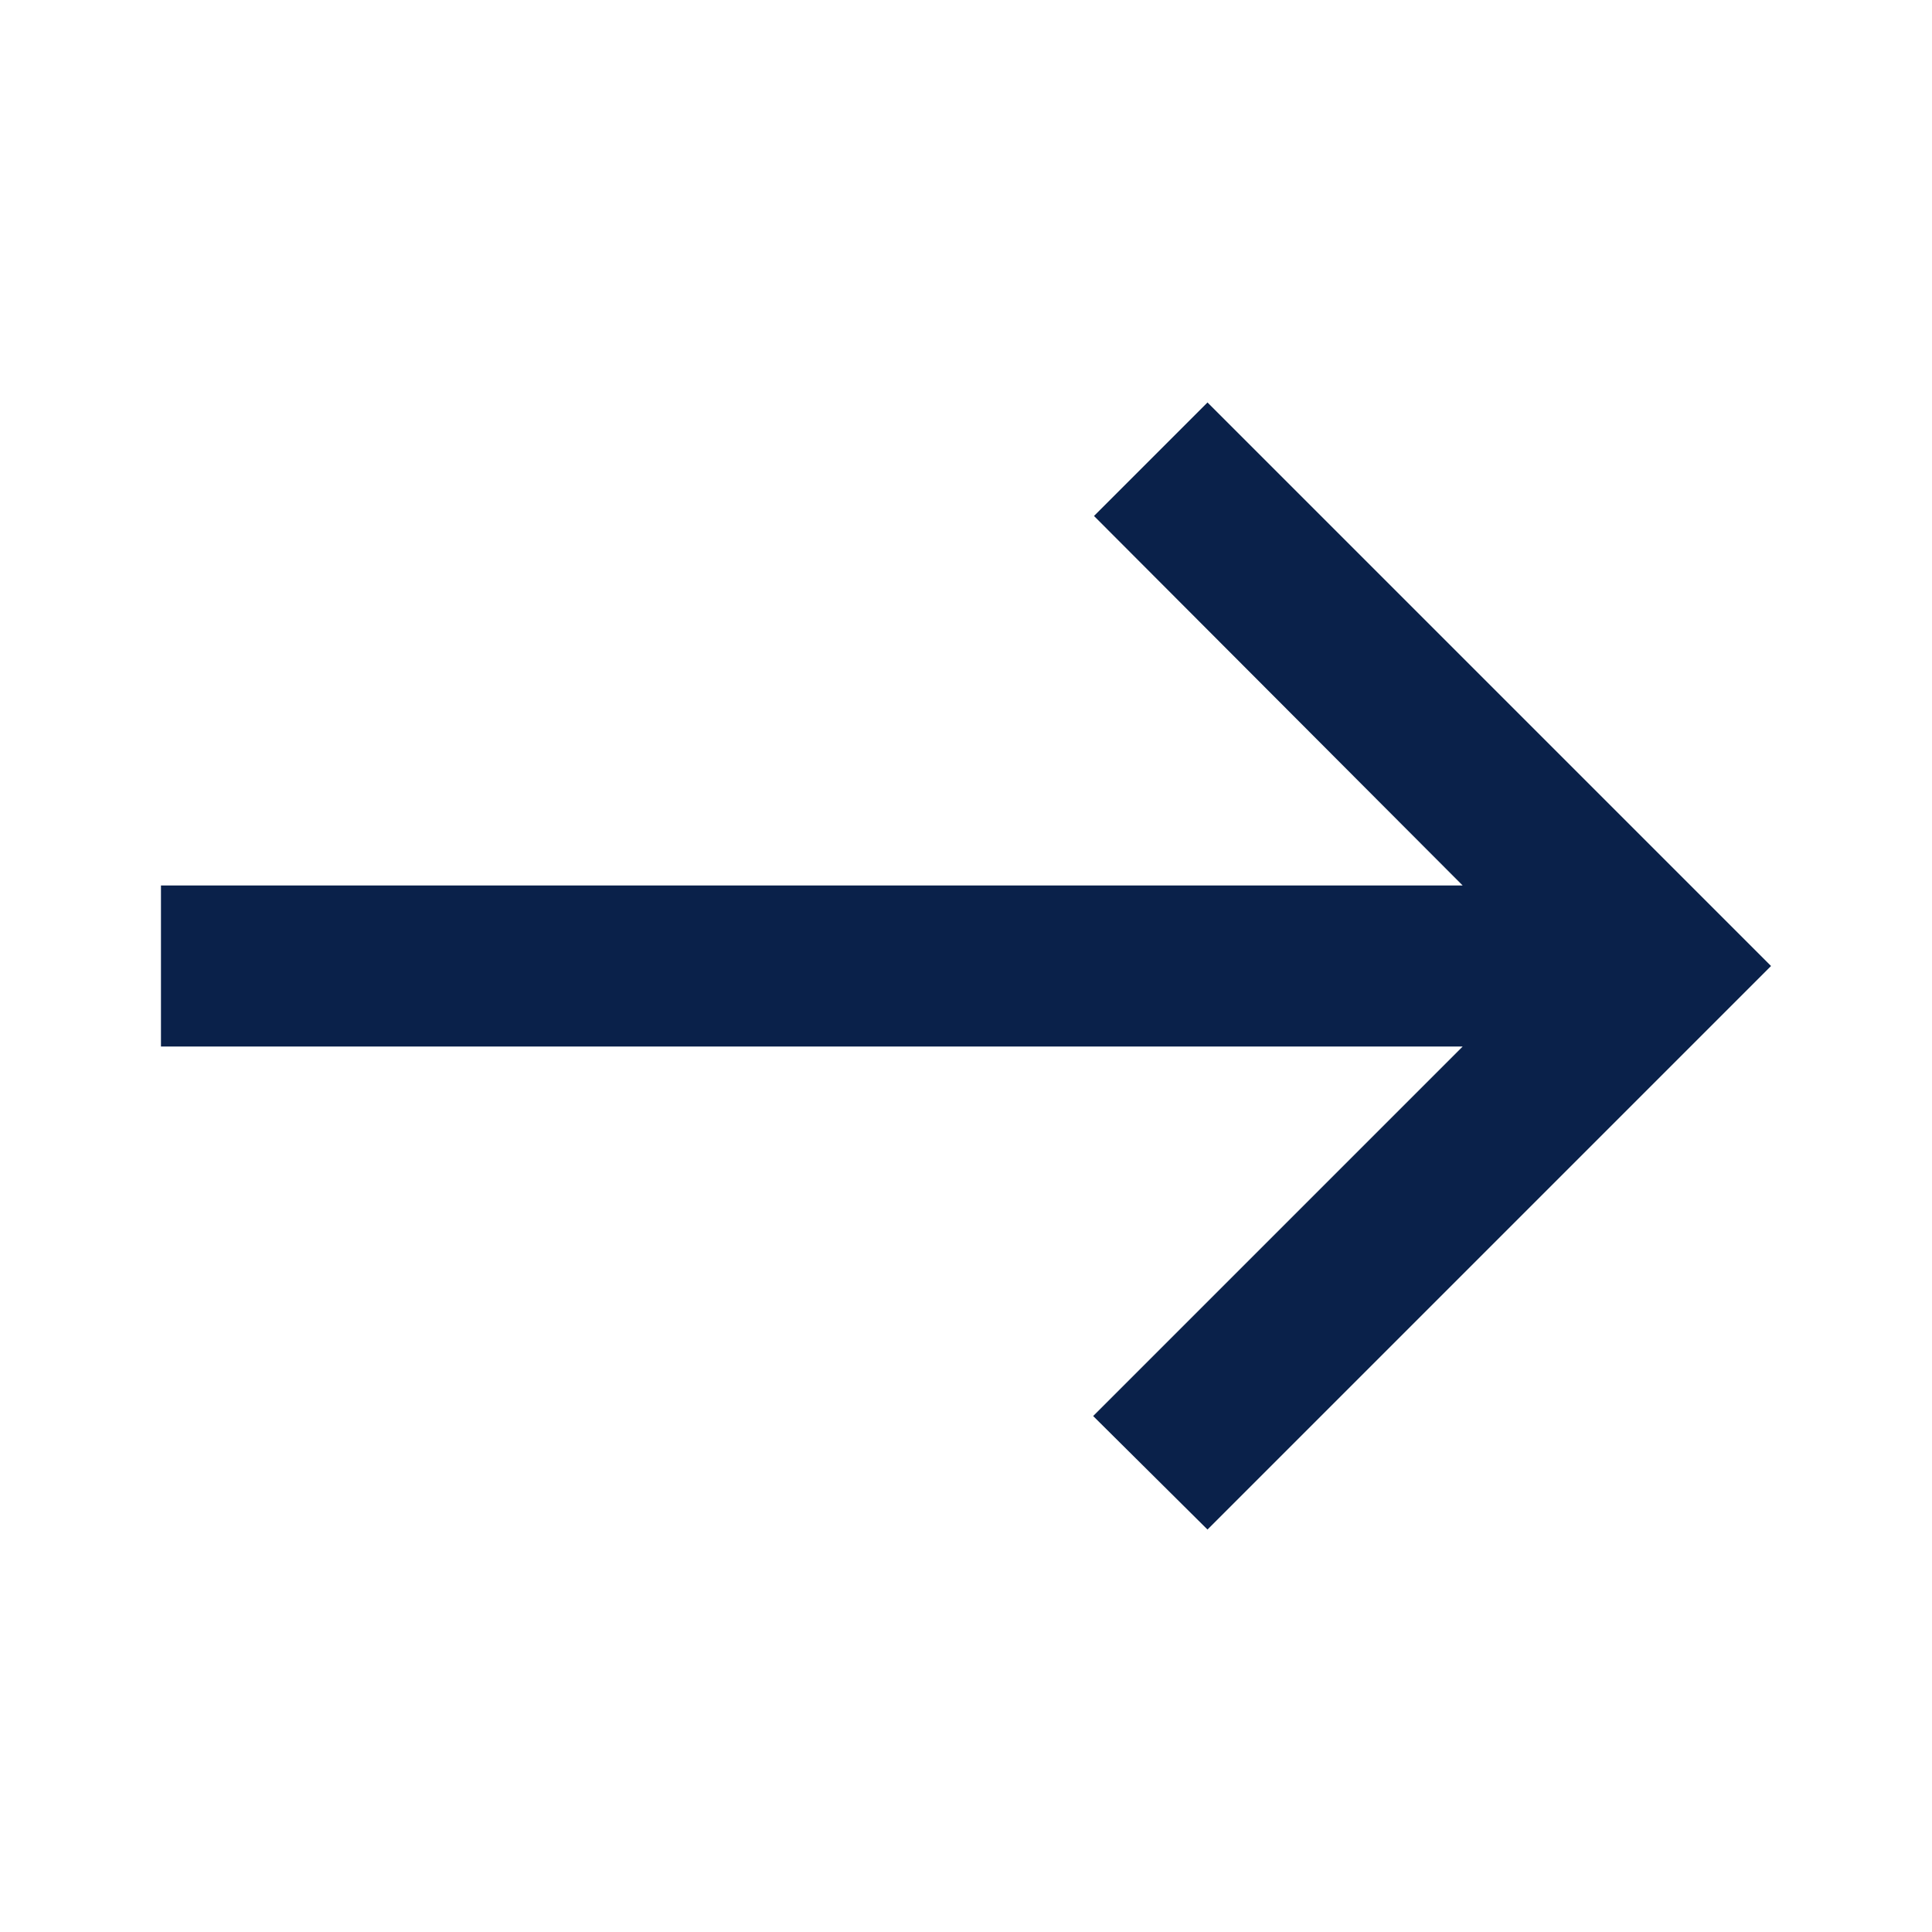 <svg width="16" height="16" viewBox="0 0 16 16" fill="none" xmlns="http://www.w3.org/2000/svg">
<g clip-path="url(#clip0_2007_1630)">
<path d="M10 3.333L9.06 4.273L12.113 7.333H1.333V8.667H12.113L9.053 11.727L10 12.667L14.667 8L10 3.333Z" fill="#0A214A"/>
</g>
<defs>
<clipPath id="clip0_2007_1630">
<rect width="16" height="16" fill="white"/>
</clipPath>
</defs>
</svg>
